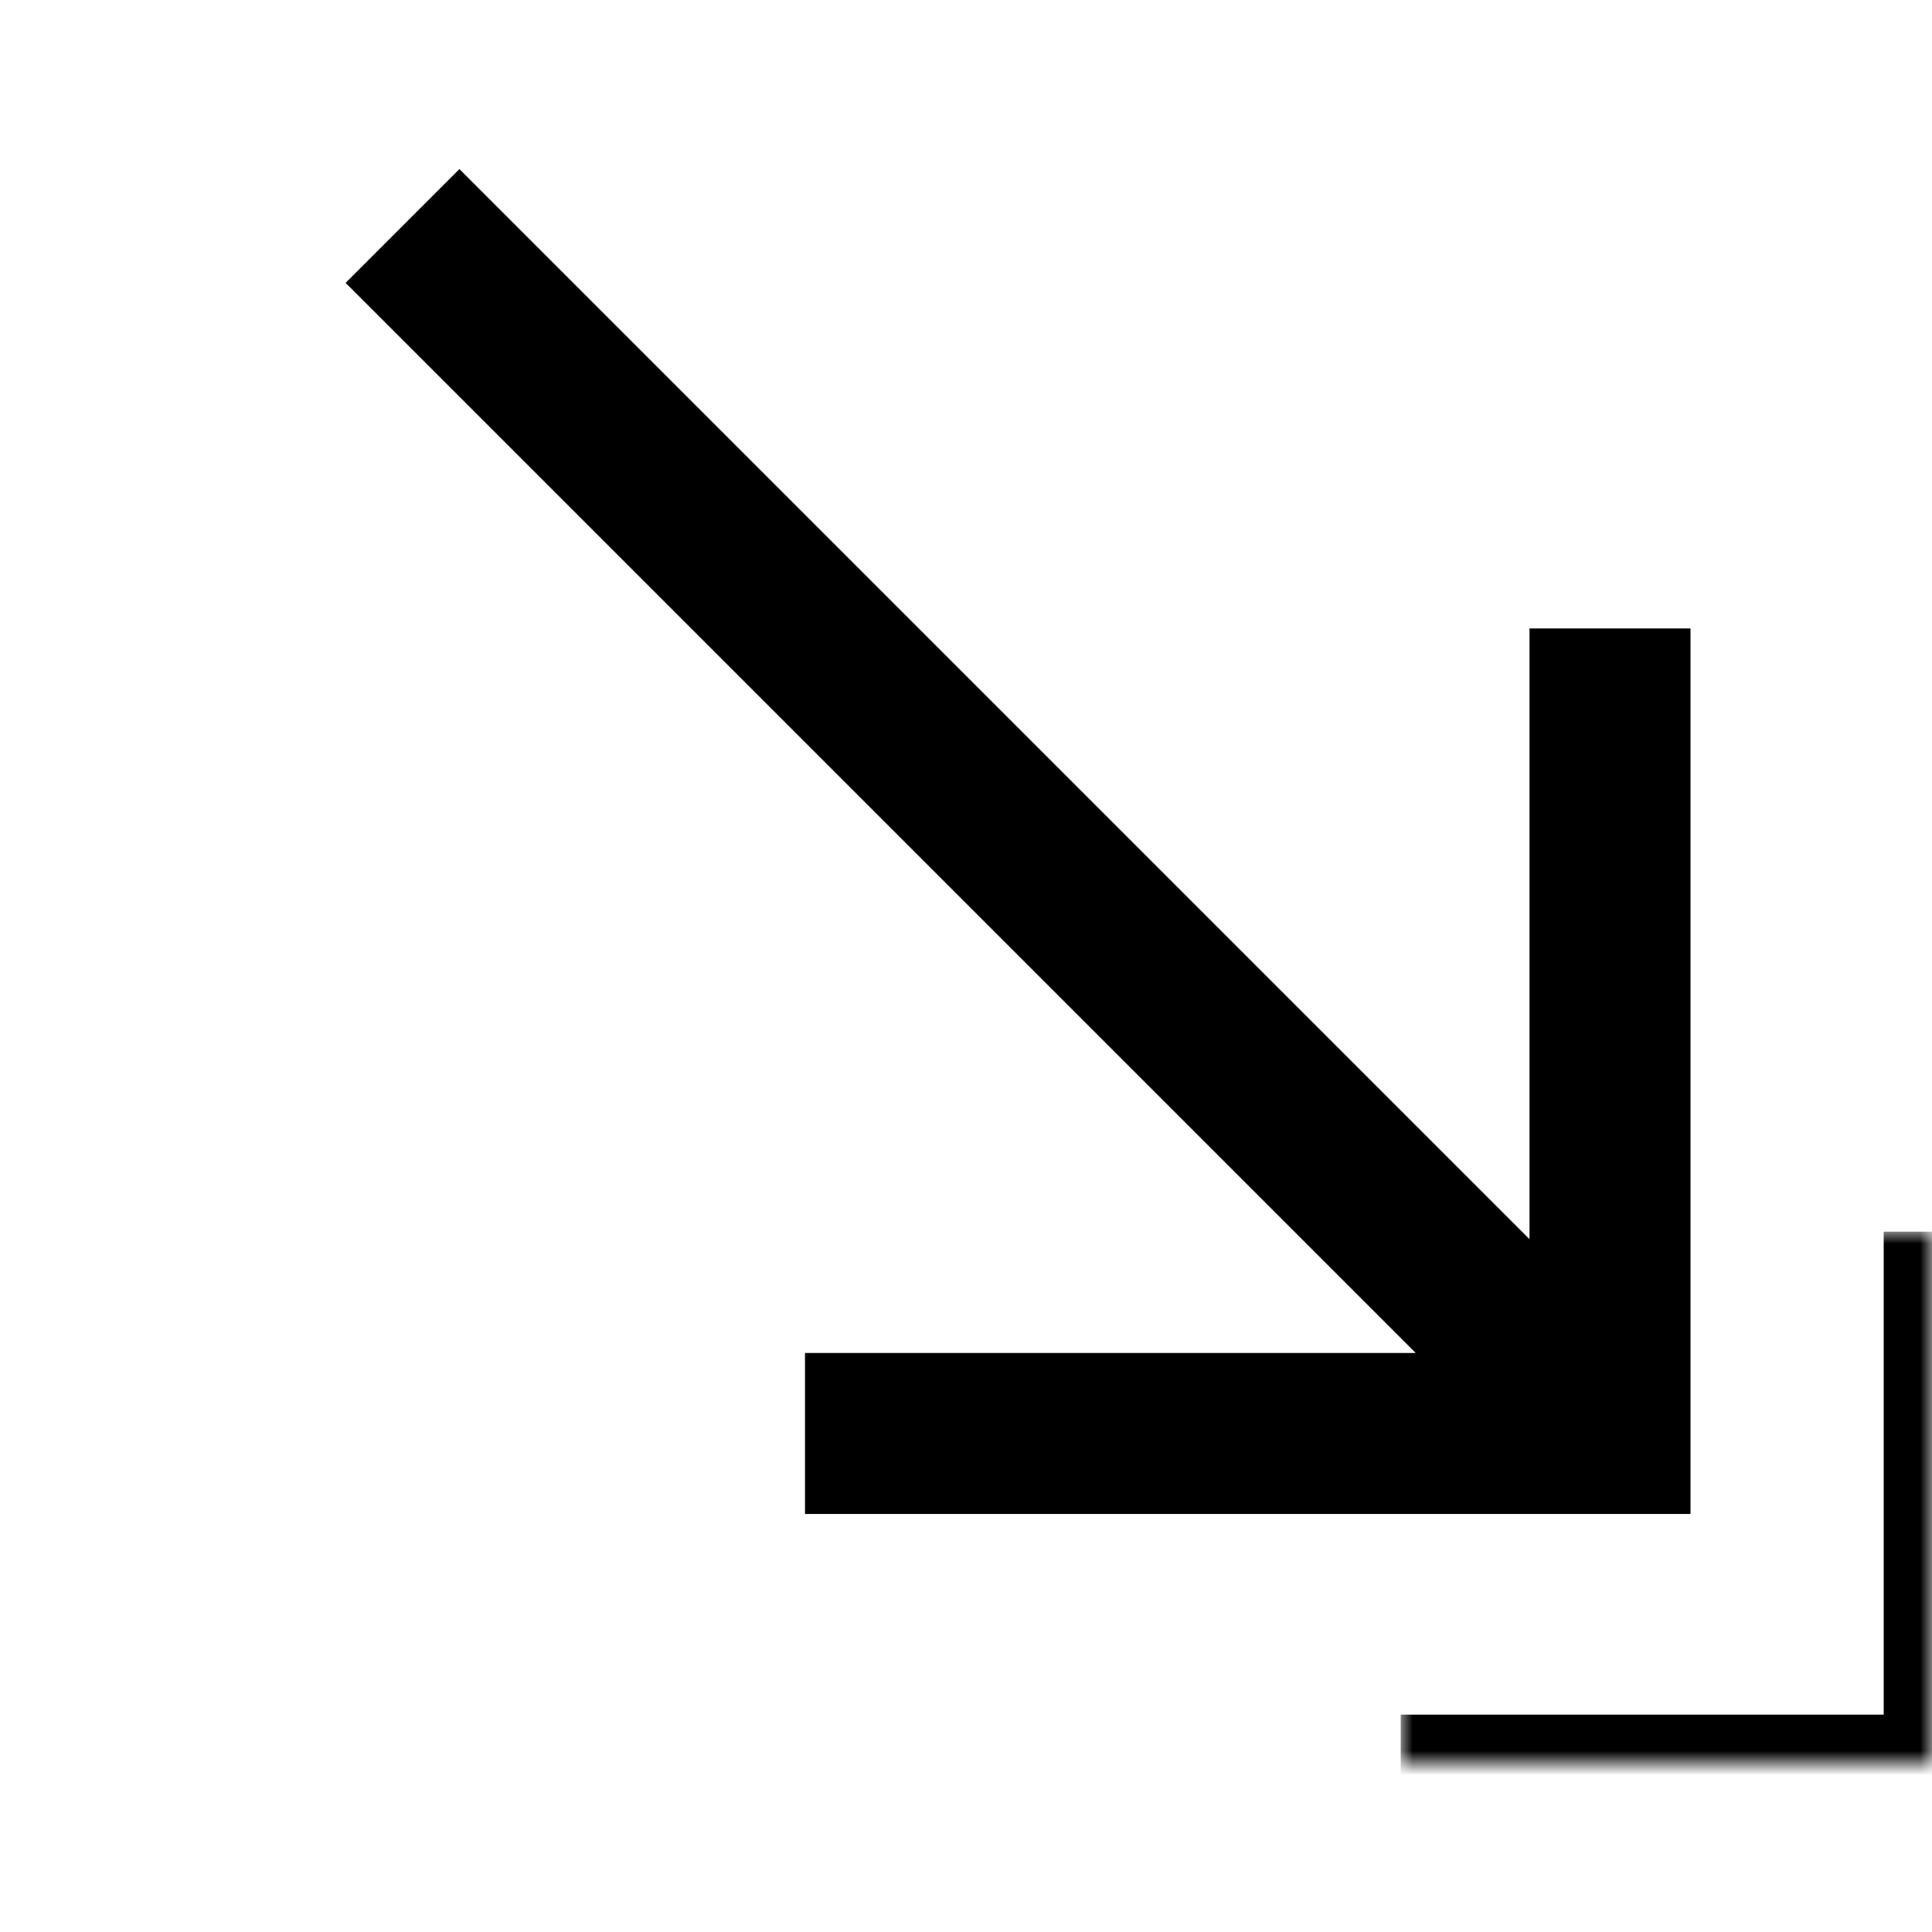 <svg width="80" height="80" viewBox="0 0 80 80" fill="none" xmlns="http://www.w3.org/2000/svg">
<path fill-rule="evenodd" clip-rule="evenodd" d="M63.333 51.31L63.333 26.023L70 26.023L70 62.69L33.333 62.69L33.333 56.023L58.62 56.023L14.31 11.713L19.023 7L63.333 51.31Z" fill="black"/>
<mask id="path-2-inside-1_223_10" fill="white">
<path d="M58 73H80V51H58V73Z"/>
</mask>
<path d="M80 73H82V75H80V73ZM58 71H80V75H58V71ZM78 73V51H82V73H78Z" fill="black" mask="url(#path-2-inside-1_223_10)"/>
</svg>
